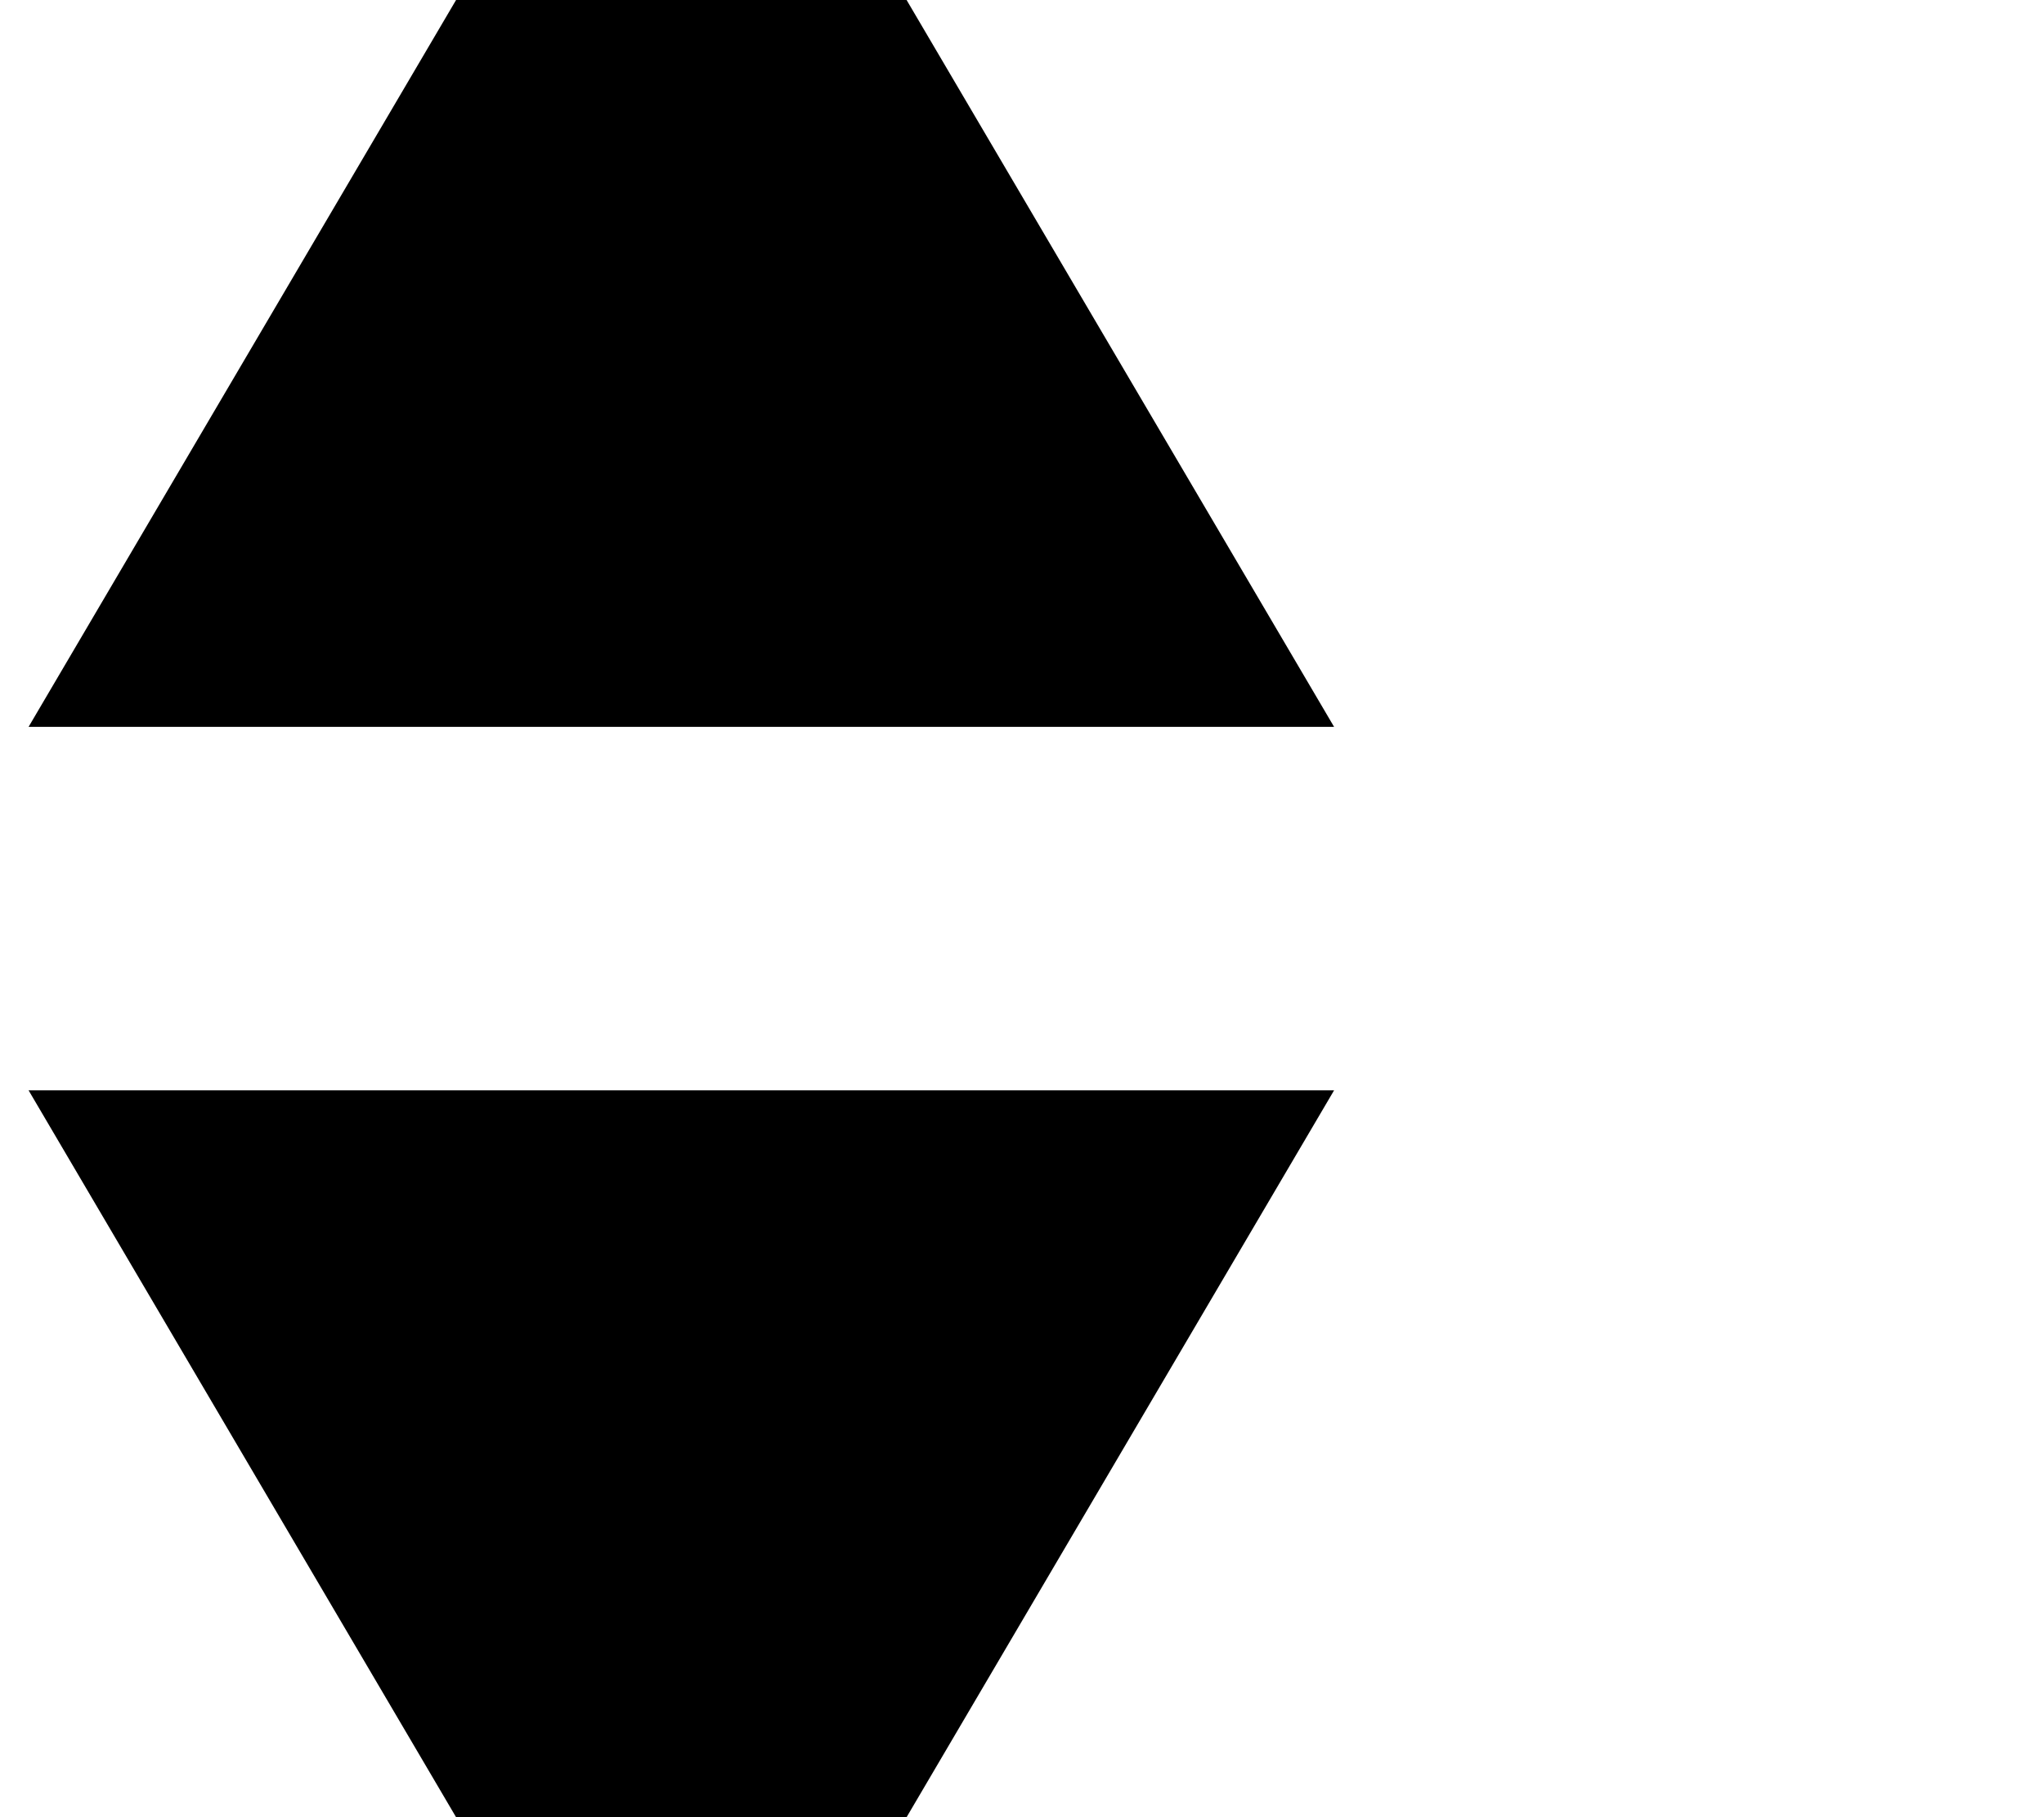 <svg
  xmlns="http://www.w3.org/2000/svg"
  viewBox="3 2 9 8"
  stroke="currentColor"
 >
<title>Annotation-tool_icons_200115_ason</title>
<polygon points="6,1.3 7,3 8,4.7 6,4.7 4,4.7 5,3 "/>
<polygon points="6,10.7 7,9 8,7.3 6,7.3 4,7.3 5,9 "/>
</svg>
